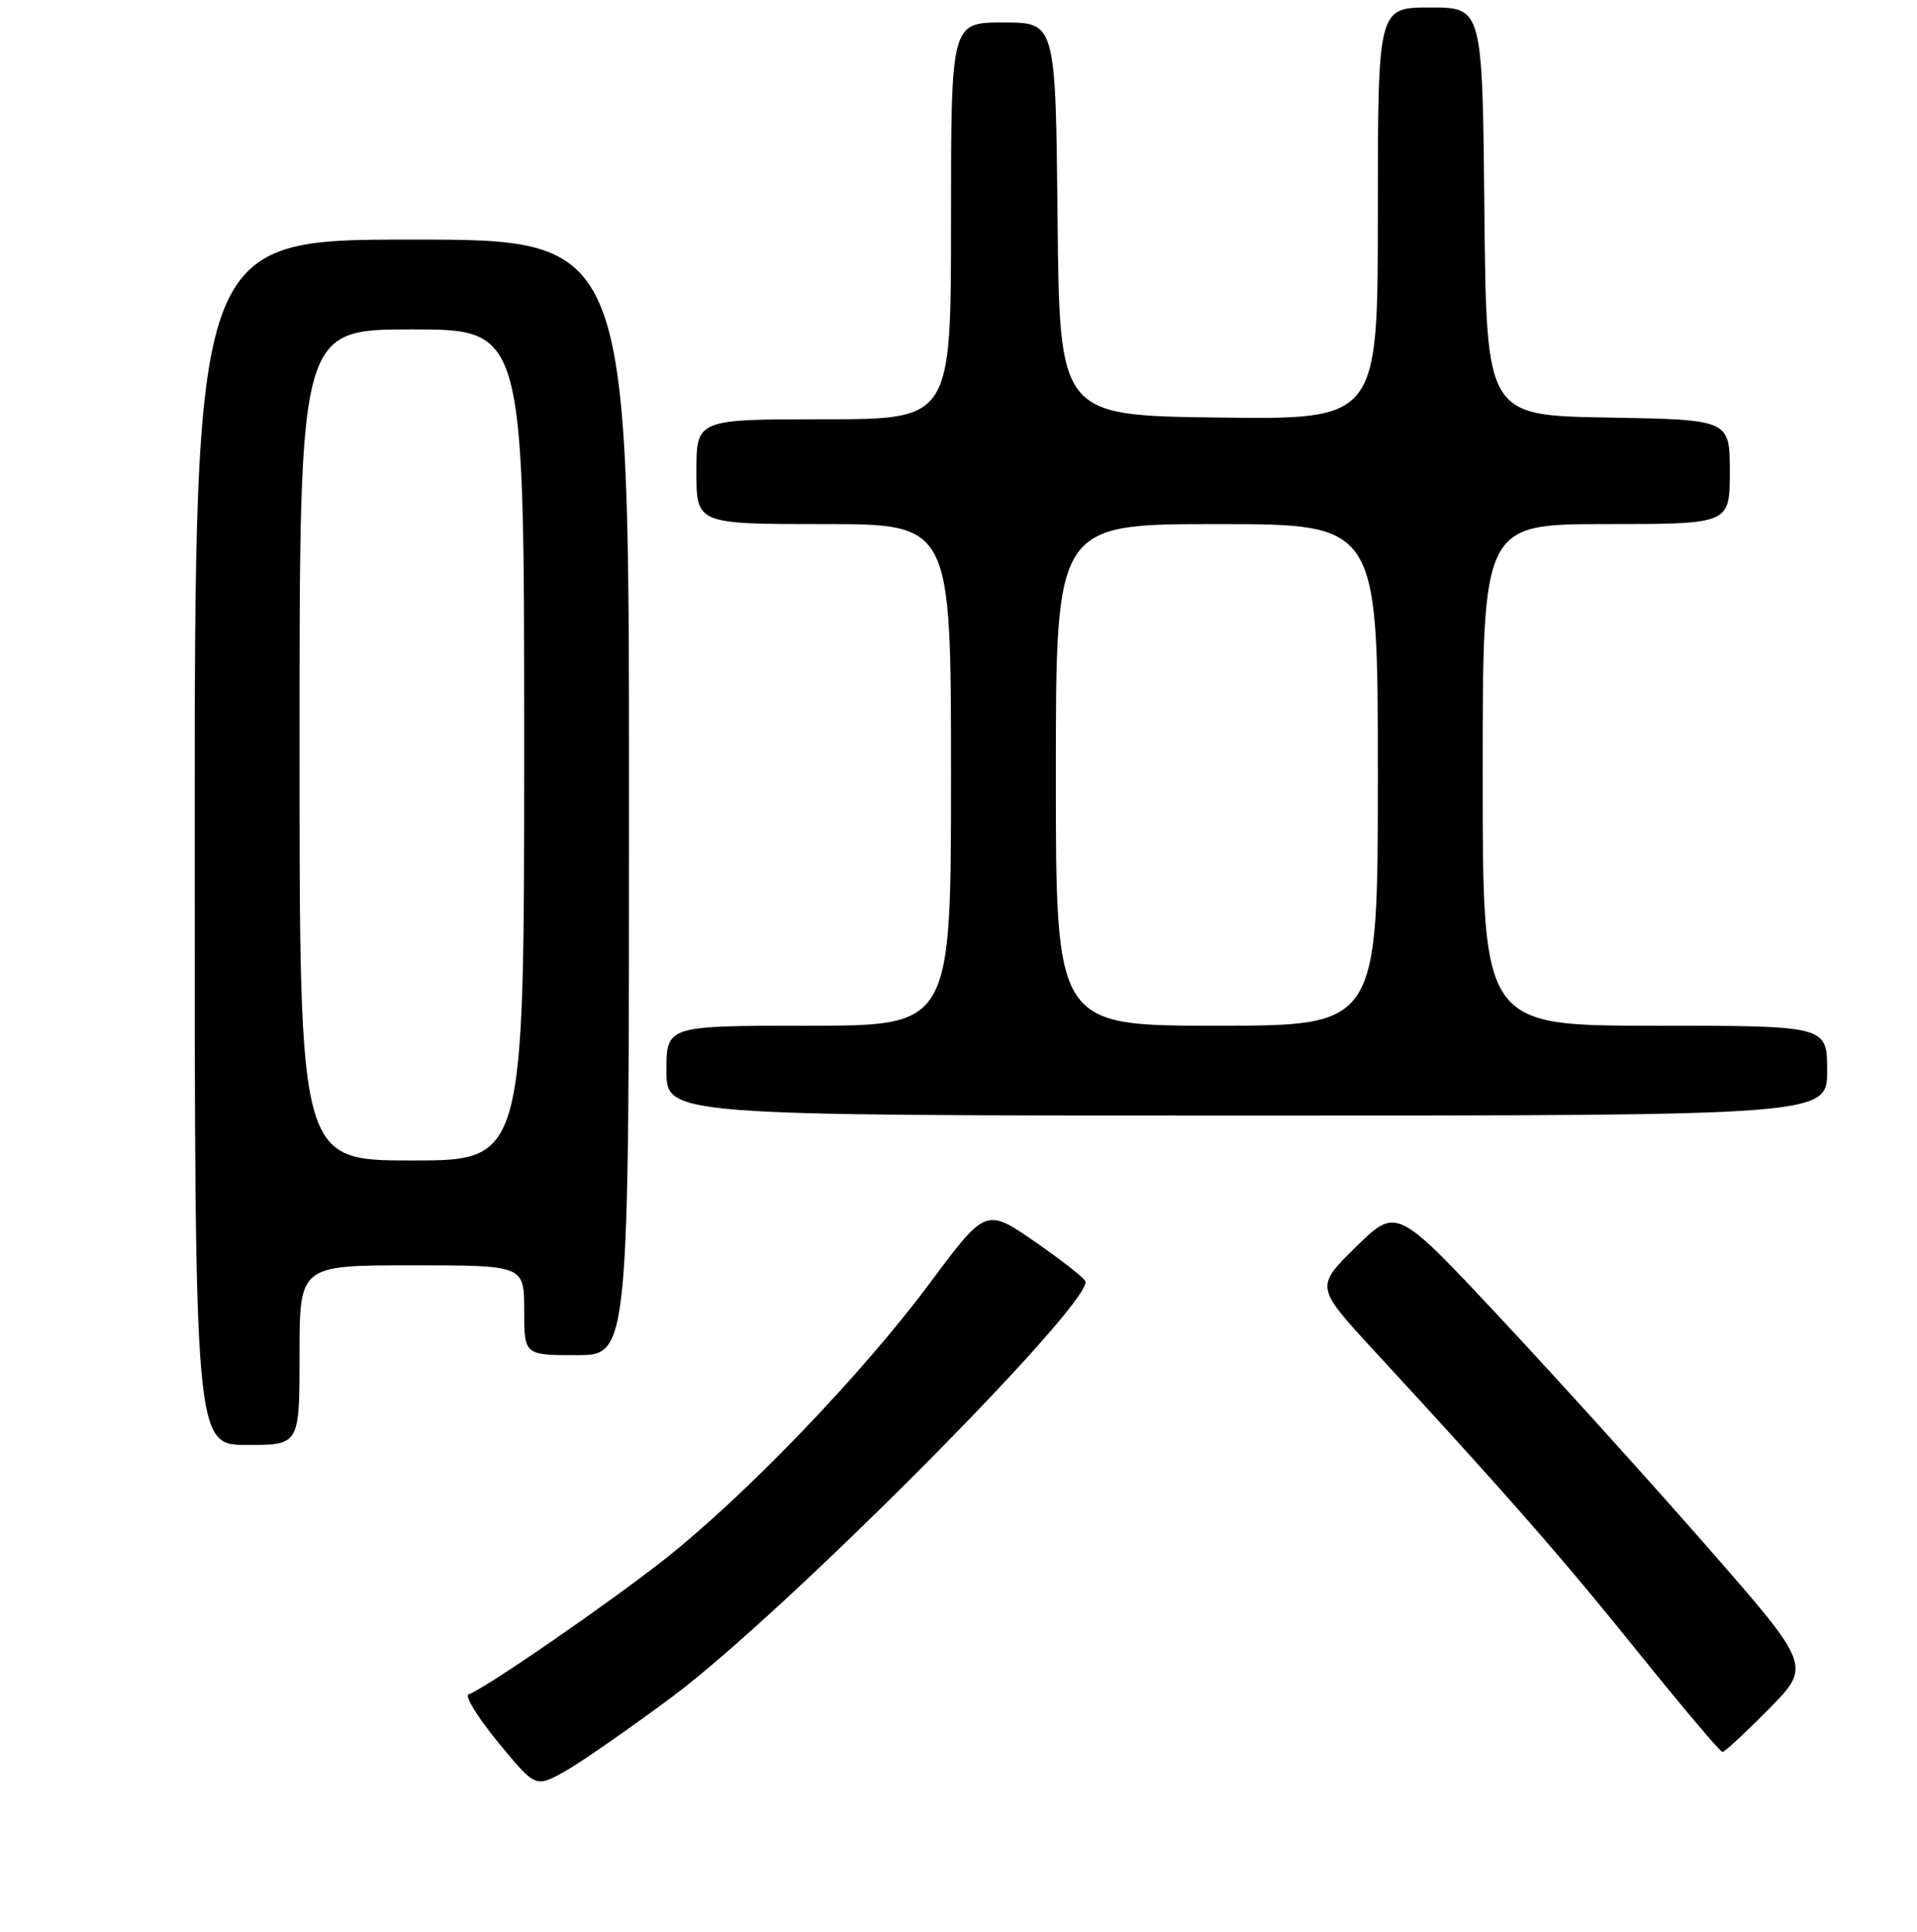 <?xml version="1.0" encoding="UTF-8" standalone="no"?>
<!DOCTYPE svg PUBLIC "-//W3C//DTD SVG 1.1//EN" "http://www.w3.org/Graphics/SVG/1.1/DTD/svg11.dtd" >
<svg xmlns="http://www.w3.org/2000/svg" xmlns:xlink="http://www.w3.org/1999/xlink" version="1.1" viewBox="0 0 256 258">
 <g >
 <path fill="currentColor"
d=" M 89.81 226.60 C 104.52 215.64 145.14 174.83 144.97 171.20 C 144.95 170.81 141.94 168.44 138.29 165.91 C 131.65 161.32 131.65 161.32 124.15 171.41 C 115.11 183.55 99.57 199.73 88.76 208.26 C 81.17 214.24 64.69 225.60 62.57 226.31 C 62.01 226.50 63.79 229.38 66.52 232.71 C 71.50 238.76 71.50 238.76 75.31 236.67 C 77.40 235.51 83.93 230.98 89.81 226.60 Z  M 236.23 228.25 C 241.89 222.50 241.89 222.50 227.95 206.56 C 220.28 197.79 207.81 184.00 200.25 175.92 C 186.50 161.22 186.50 161.22 181.07 166.55 C 175.64 171.88 175.64 171.88 183.57 180.48 C 201.21 199.60 208.65 208.10 218.82 220.75 C 224.69 228.04 229.72 234.00 230.02 234.00 C 230.32 234.00 233.11 231.41 236.23 228.25 Z  M 40.00 181.00 C 40.00 169.00 40.00 169.00 55.00 169.00 C 70.00 169.00 70.00 169.00 70.00 175.00 C 70.00 181.00 70.00 181.00 77.00 181.00 C 84.00 181.00 84.00 181.00 84.00 106.50 C 84.00 32.00 84.00 32.00 55.00 32.00 C 26.00 32.00 26.00 32.00 26.00 112.50 C 26.00 193.00 26.00 193.00 33.00 193.00 C 40.00 193.00 40.00 193.00 40.00 181.00 Z  M 244.00 143.00 C 244.00 137.00 244.00 137.00 221.00 137.00 C 198.00 137.00 198.00 137.00 198.00 103.50 C 198.00 70.00 198.00 70.00 214.50 70.00 C 231.00 70.00 231.00 70.00 231.00 63.02 C 231.00 56.05 231.00 56.05 214.75 55.77 C 198.50 55.50 198.50 55.50 198.23 28.25 C 197.97 1.00 197.97 1.00 190.98 1.00 C 184.00 1.00 184.00 1.00 184.00 28.52 C 184.00 56.04 184.00 56.04 162.75 55.77 C 141.50 55.50 141.50 55.50 141.23 29.25 C 140.97 3.00 140.97 3.00 133.98 3.00 C 127.00 3.00 127.00 3.00 127.00 29.50 C 127.00 56.00 127.00 56.00 110.00 56.00 C 93.00 56.00 93.00 56.00 93.00 63.00 C 93.00 70.00 93.00 70.00 110.00 70.00 C 127.00 70.00 127.00 70.00 127.00 103.50 C 127.00 137.00 127.00 137.00 108.00 137.00 C 89.00 137.00 89.00 137.00 89.00 143.00 C 89.00 149.00 89.00 149.00 166.50 149.00 C 244.00 149.00 244.00 149.00 244.00 143.00 Z  M 40.00 99.50 C 40.00 44.00 40.00 44.00 55.00 44.00 C 70.00 44.00 70.00 44.00 70.00 99.50 C 70.00 155.00 70.00 155.00 55.00 155.00 C 40.00 155.00 40.00 155.00 40.00 99.50 Z  M 141.00 103.50 C 141.00 70.00 141.00 70.00 162.50 70.00 C 184.00 70.00 184.00 70.00 184.00 103.50 C 184.00 137.00 184.00 137.00 162.50 137.00 C 141.00 137.00 141.00 137.00 141.00 103.50 Z "/>
</g>
</svg>